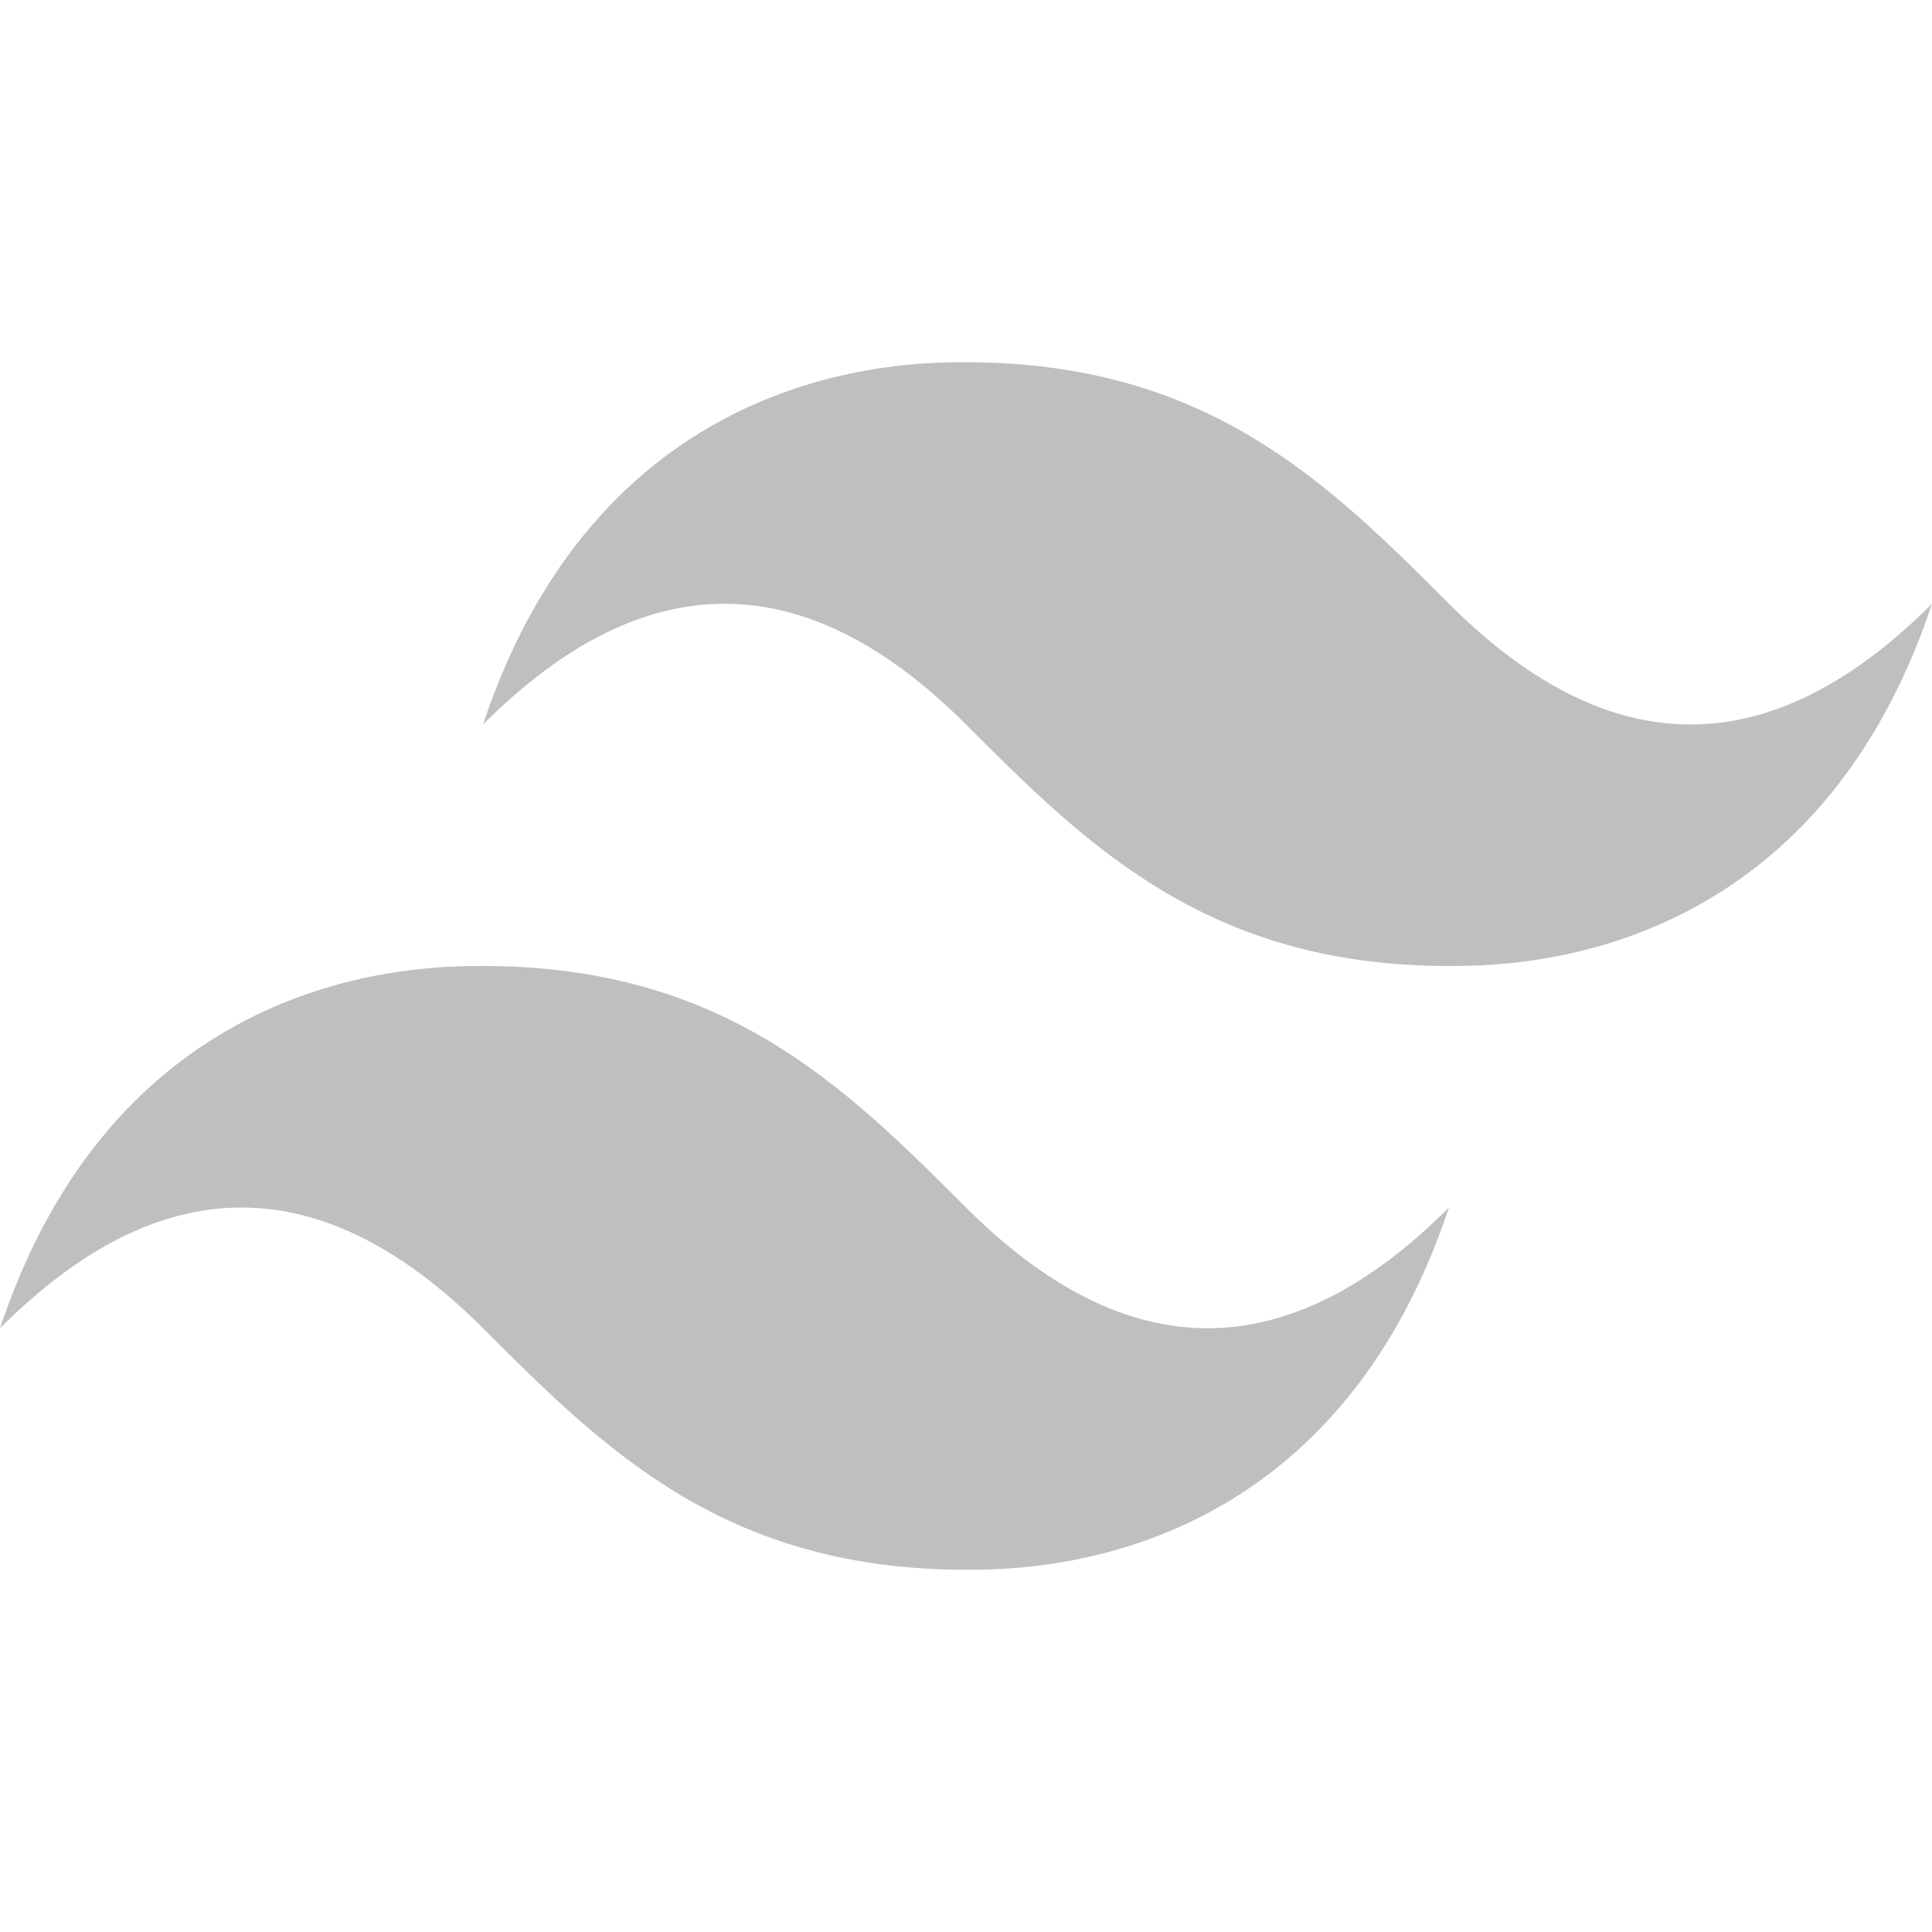 <svg xmlns="http://www.w3.org/2000/svg" xmlns:xlink="http://www.w3.org/1999/xlink" width="320" height="320"><defs><path id="a" fill="#bfbfbf" d="M0 60C20 0 70 0 80 0c40 0 60 20 80 40q40 40 80 0c-20 60-70 60-80 60-40 0-60-20-80-40Q40 20 0 60"/></defs><use x="80" y="60" xlink:href="#a"/><use y="160" xlink:href="#a"/></svg>